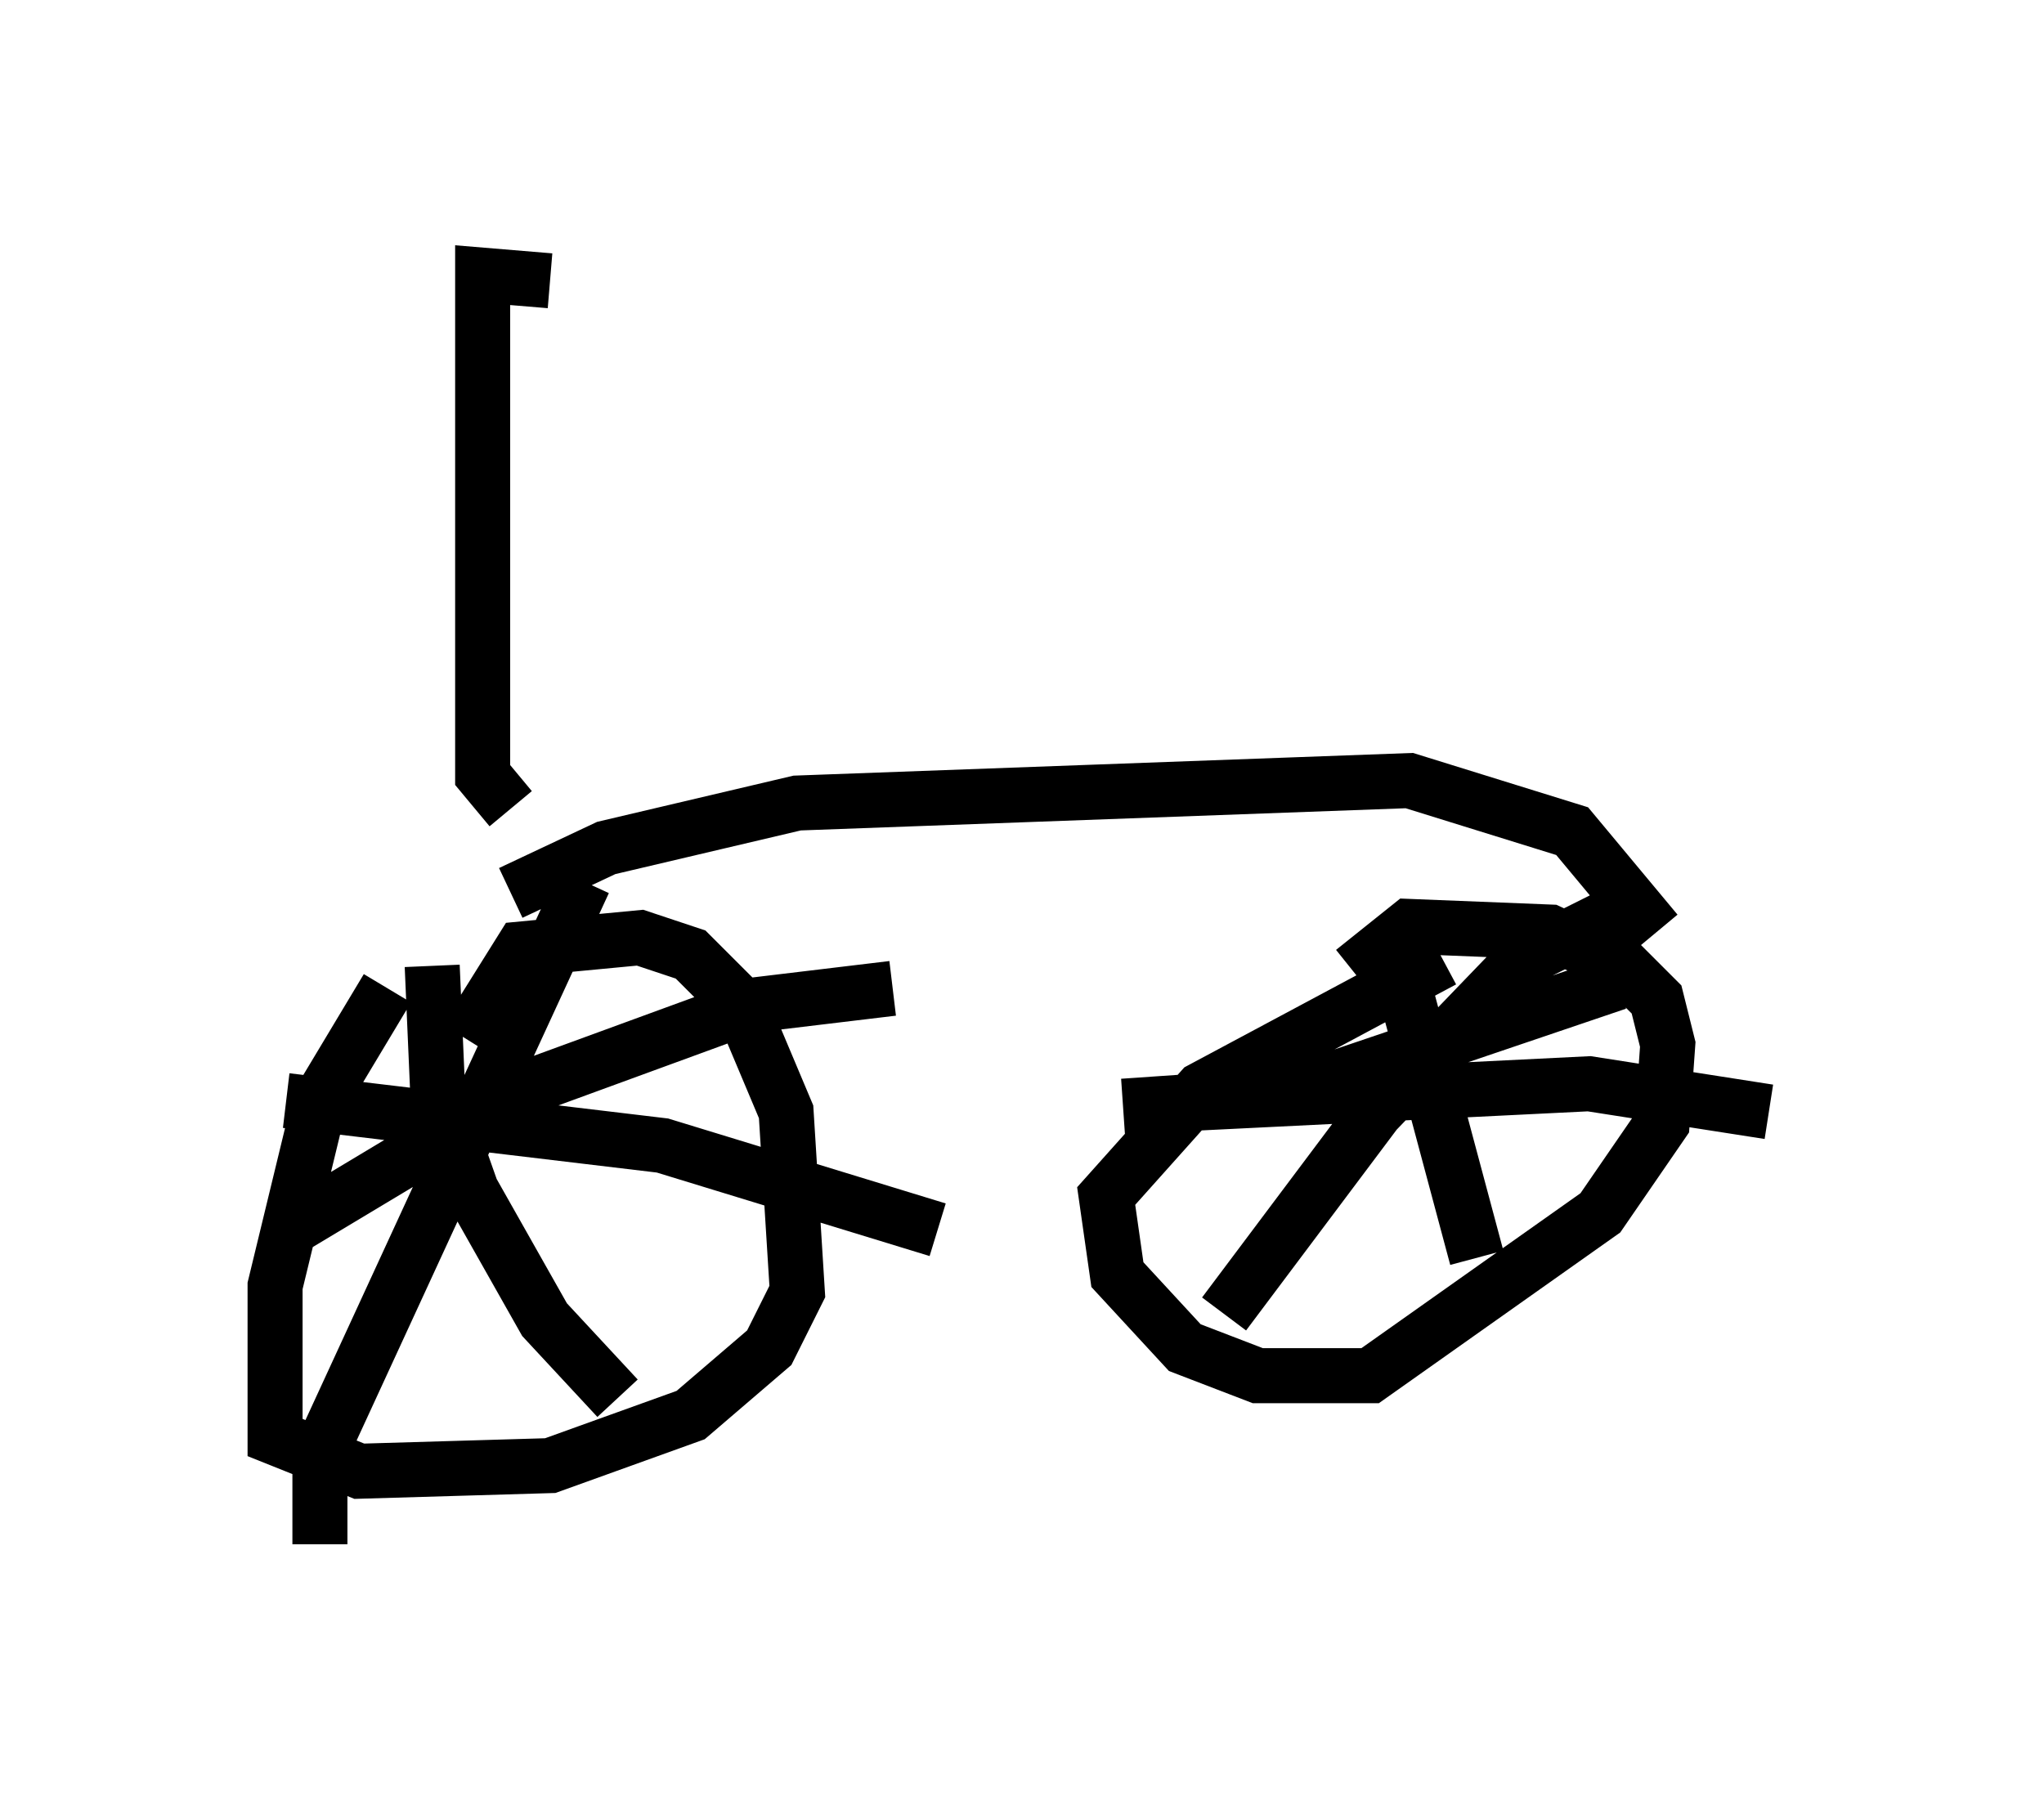 <?xml version="1.0" encoding="utf-8" ?>
<svg baseProfile="full" height="33.071" version="1.1" width="37.154" xmlns="http://www.w3.org/2000/svg" xmlns:ev="http://www.w3.org/2001/xml-events" xmlns:xlink="http://www.w3.org/1999/xlink"><defs /><rect fill="white" height="33.071" width="37.154" x="0" y="0" /><path d="M8.675, 17.352 m-1.633, 0.613 l-1.225, 2.042 -0.817, 3.369 l0.0, 2.756 1.531, 0.613 l3.471, -0.102 2.552, -0.919 l1.429, -1.225 0.51, -1.021 l-0.204, -3.267 -0.817, -1.94 l-0.919, -0.919 -0.919, -0.306 l-2.144, 0.204 -1.021, 1.633 m17.763, -1.429 l-4.39, 2.348 -1.735, 1.94 l0.204, 1.429 1.225, 1.327 l1.327, 0.51 2.042, 0.0 l4.185, -2.96 1.123, -1.633 l0.102, -1.429 -0.204, -0.817 l-0.613, -0.613 -1.327, -0.613 l-2.552, -0.102 -1.021, 0.817 m0.715, -0.51 l1.531, 5.717 m-6.431, -2.756 l2.96, -0.204 6.023, -2.042 m-7.146, 6.023 l2.756, -3.675 2.654, -2.756 l1.838, -0.919 m-8.881, 3.573 l8.269, -0.408 3.267, 0.51 m-21.54, -4.185 l-4.798, 10.413 0.0, 1.633 m-0.613, -8.065 l6.84, 0.817 5.002, 1.531 m-5.819, 3.063 l-1.327, -1.429 -1.327, -2.348 l-0.613, -1.735 -0.102, -2.348 m-2.45, 4.696 l4.083, -2.45 4.185, -1.531 l2.552, -0.306 m-6.942, -1.735 l1.735, -0.817 3.471, -0.817 l11.127, -0.408 2.96, 0.919 l1.531, 1.838 m-20.825, -2.246 l-0.51, -0.613 0.0, -9.086 l1.225, 0.102 " fill="none" stroke="black" stroke-width="1" /></svg>